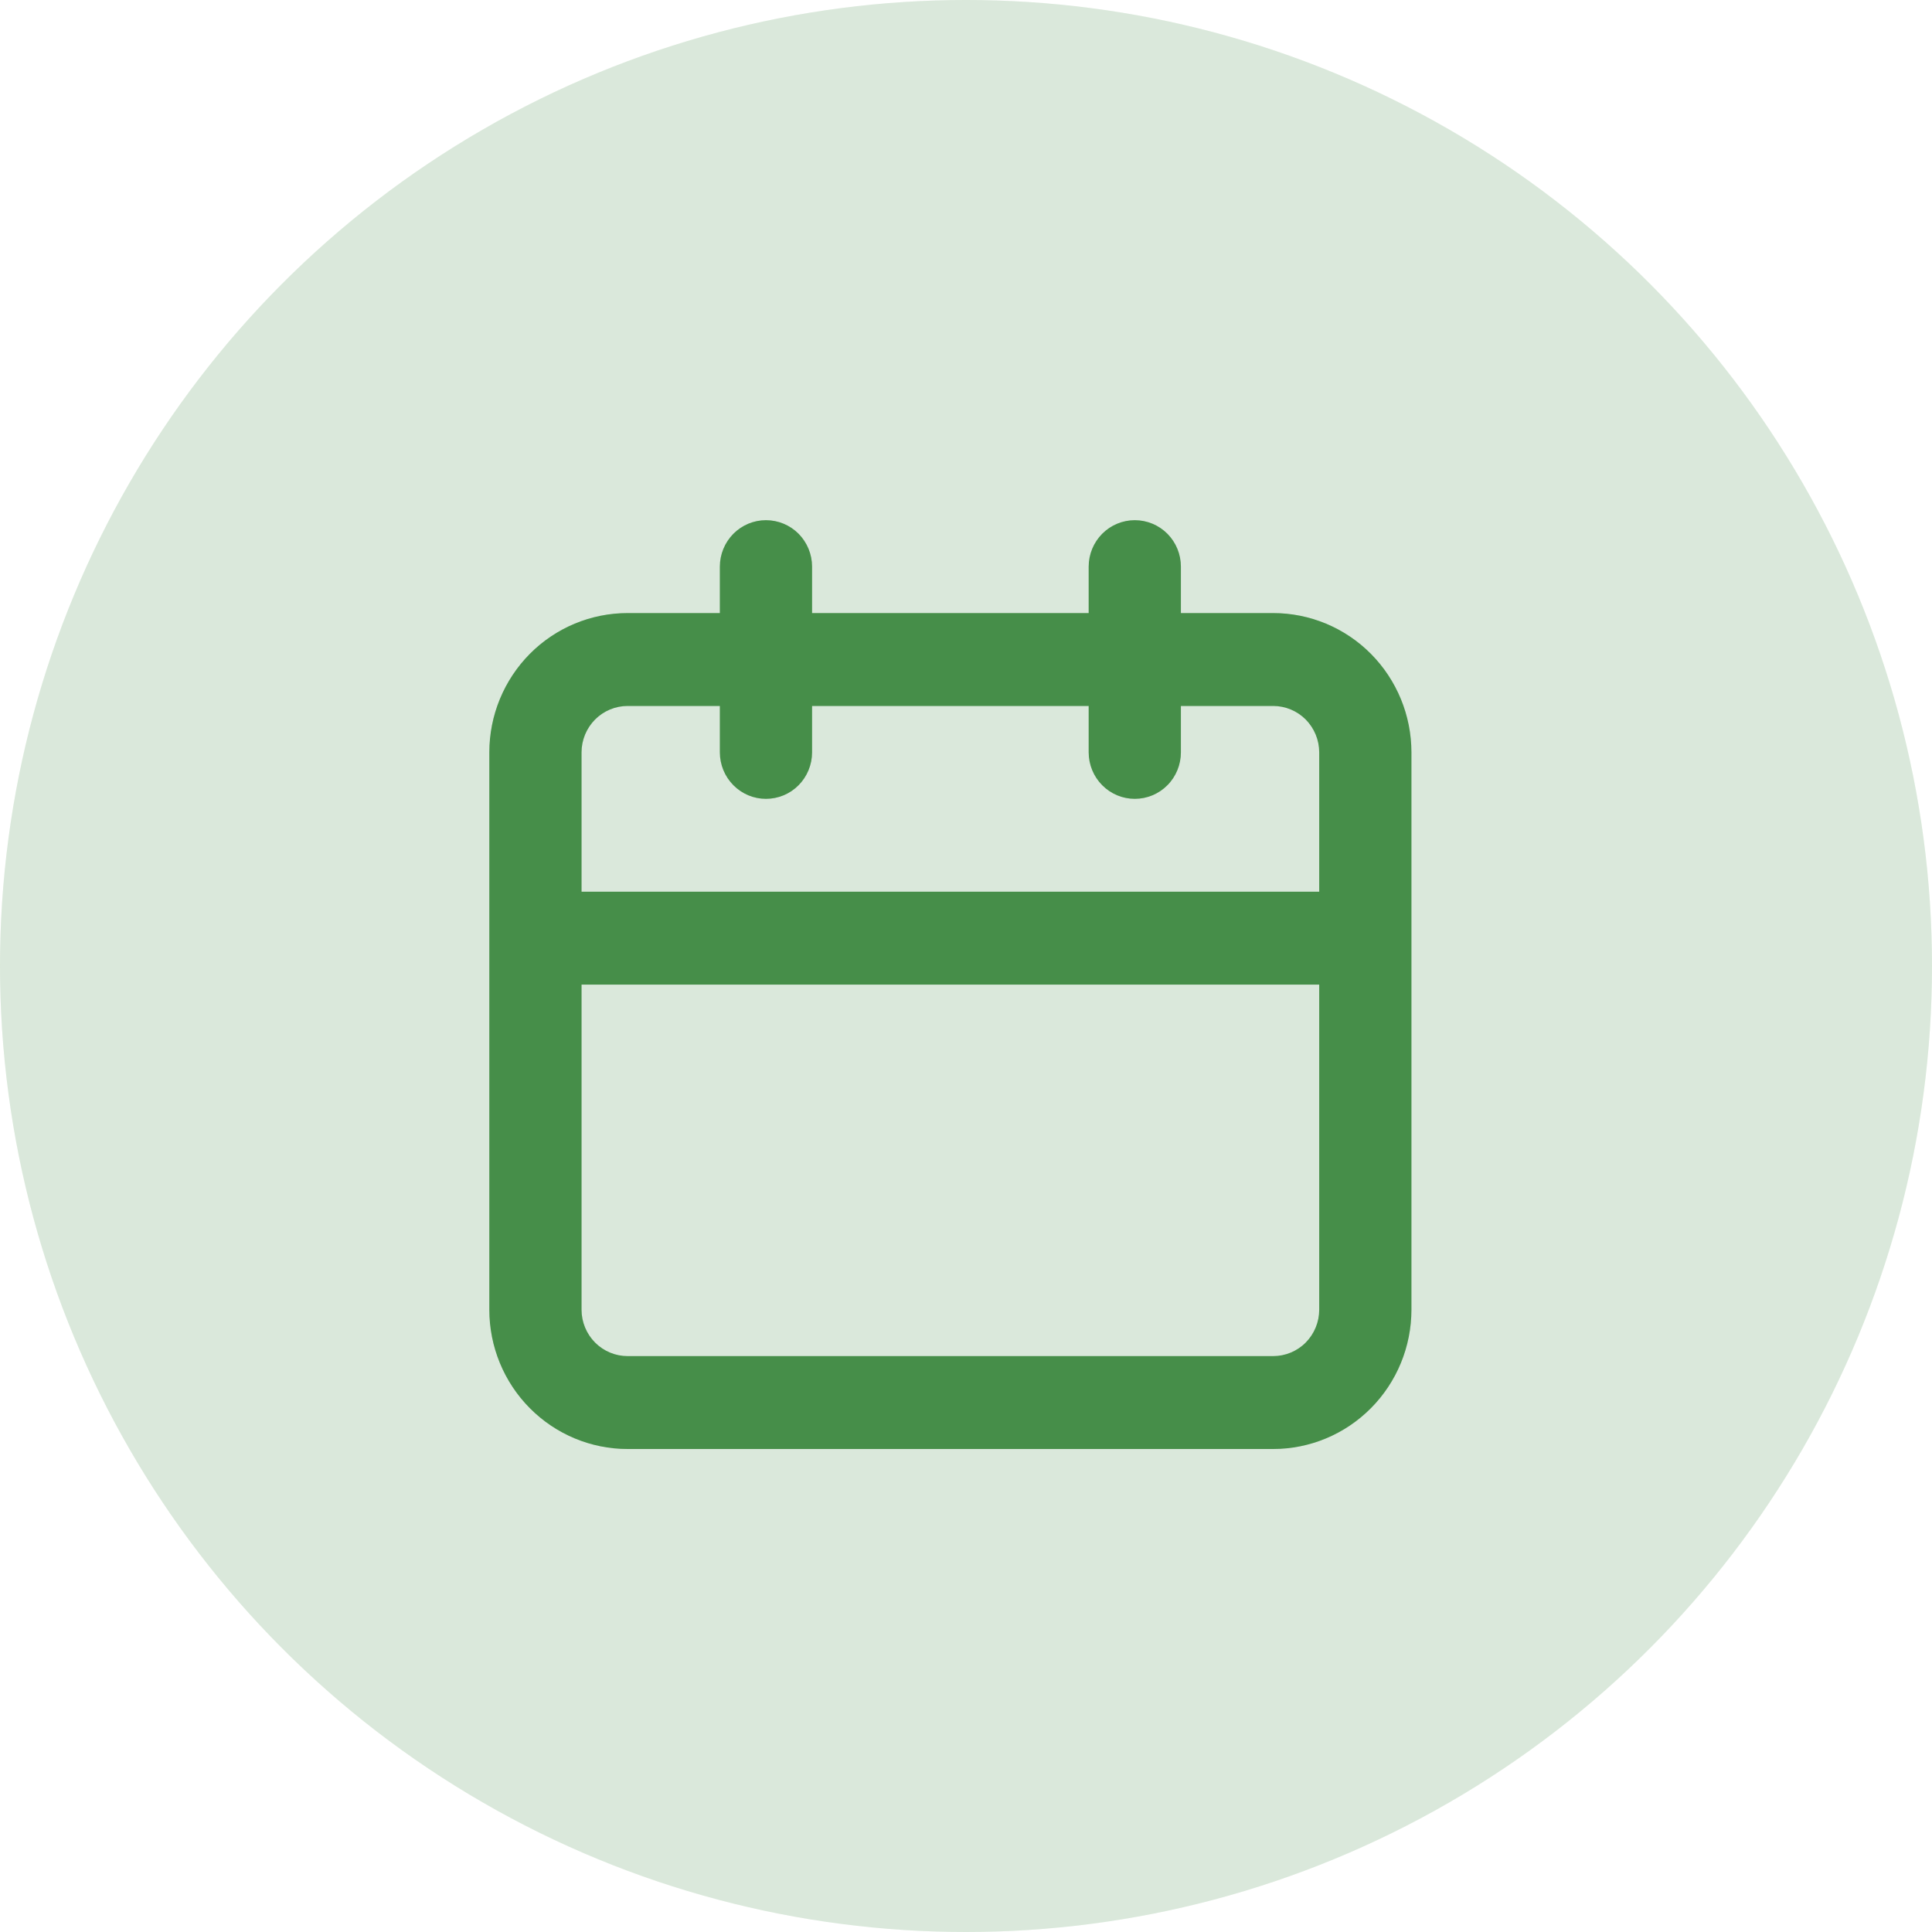 <svg width="40" height="40" viewBox="0 0 40 40" fill="none" xmlns="http://www.w3.org/2000/svg">
<g opacity="0.2">
<circle cx="20" cy="20" r="20" fill="#57B15B"/>
<circle cx="20" cy="20" r="20" fill="black" fill-opacity="0.2"/>
</g>
<path d="M26.358 12.693H24.449V11.731C24.449 11.476 24.349 11.232 24.17 11.051C23.991 10.871 23.748 10.77 23.495 10.77C23.242 10.77 22.999 10.871 22.82 11.051C22.641 11.232 22.54 11.476 22.54 11.731V12.693H16.813V11.731C16.813 11.476 16.712 11.232 16.534 11.051C16.355 10.871 16.112 10.77 15.858 10.77C15.605 10.77 15.363 10.871 15.184 11.051C15.005 11.232 14.904 11.476 14.904 11.731V12.693H12.995C12.235 12.693 11.507 12.996 10.97 13.537C10.433 14.079 10.131 14.812 10.131 15.577V27.116C10.131 27.881 10.433 28.614 10.97 29.155C11.507 29.696 12.235 30 12.995 30H26.358C27.118 30 27.846 29.696 28.383 29.155C28.92 28.614 29.222 27.881 29.222 27.116V15.577C29.222 14.812 28.92 14.079 28.383 13.537C27.846 12.996 27.118 12.693 26.358 12.693ZM27.313 27.116C27.313 27.371 27.212 27.615 27.034 27.796C26.855 27.976 26.612 28.077 26.358 28.077H12.995C12.742 28.077 12.499 27.976 12.32 27.796C12.141 27.615 12.04 27.371 12.04 27.116V20.385H27.313V27.116ZM27.313 18.462H12.04V15.577C12.04 15.322 12.141 15.078 12.32 14.897C12.499 14.717 12.742 14.616 12.995 14.616H14.904V15.577C14.904 15.832 15.005 16.077 15.184 16.257C15.363 16.438 15.605 16.539 15.858 16.539C16.112 16.539 16.355 16.438 16.534 16.257C16.712 16.077 16.813 15.832 16.813 15.577V14.616H22.54V15.577C22.54 15.832 22.641 16.077 22.82 16.257C22.999 16.438 23.242 16.539 23.495 16.539C23.748 16.539 23.991 16.438 24.17 16.257C24.349 16.077 24.449 15.832 24.449 15.577V14.616H26.358C26.612 14.616 26.855 14.717 27.034 14.897C27.212 15.078 27.313 15.322 27.313 15.577V18.462Z" fill="#57B15B"/>
<path d="M26.358 12.693H24.449V11.731C24.449 11.476 24.349 11.232 24.17 11.051C23.991 10.871 23.748 10.77 23.495 10.77C23.242 10.77 22.999 10.871 22.82 11.051C22.641 11.232 22.54 11.476 22.54 11.731V12.693H16.813V11.731C16.813 11.476 16.712 11.232 16.534 11.051C16.355 10.871 16.112 10.77 15.858 10.77C15.605 10.77 15.363 10.871 15.184 11.051C15.005 11.232 14.904 11.476 14.904 11.731V12.693H12.995C12.235 12.693 11.507 12.996 10.97 13.537C10.433 14.079 10.131 14.812 10.131 15.577V27.116C10.131 27.881 10.433 28.614 10.97 29.155C11.507 29.696 12.235 30 12.995 30H26.358C27.118 30 27.846 29.696 28.383 29.155C28.92 28.614 29.222 27.881 29.222 27.116V15.577C29.222 14.812 28.92 14.079 28.383 13.537C27.846 12.996 27.118 12.693 26.358 12.693ZM27.313 27.116C27.313 27.371 27.212 27.615 27.034 27.796C26.855 27.976 26.612 28.077 26.358 28.077H12.995C12.742 28.077 12.499 27.976 12.32 27.796C12.141 27.615 12.04 27.371 12.04 27.116V20.385H27.313V27.116ZM27.313 18.462H12.04V15.577C12.04 15.322 12.141 15.078 12.32 14.897C12.499 14.717 12.742 14.616 12.995 14.616H14.904V15.577C14.904 15.832 15.005 16.077 15.184 16.257C15.363 16.438 15.605 16.539 15.858 16.539C16.112 16.539 16.355 16.438 16.534 16.257C16.712 16.077 16.813 15.832 16.813 15.577V14.616H22.54V15.577C22.54 15.832 22.641 16.077 22.82 16.257C22.999 16.438 23.242 16.539 23.495 16.539C23.748 16.539 23.991 16.438 24.17 16.257C24.349 16.077 24.449 15.832 24.449 15.577V14.616H26.358C26.612 14.616 26.855 14.717 27.034 14.897C27.212 15.078 27.313 15.322 27.313 15.577V18.462Z" fill="black" fill-opacity="0.2"/>
</svg>
